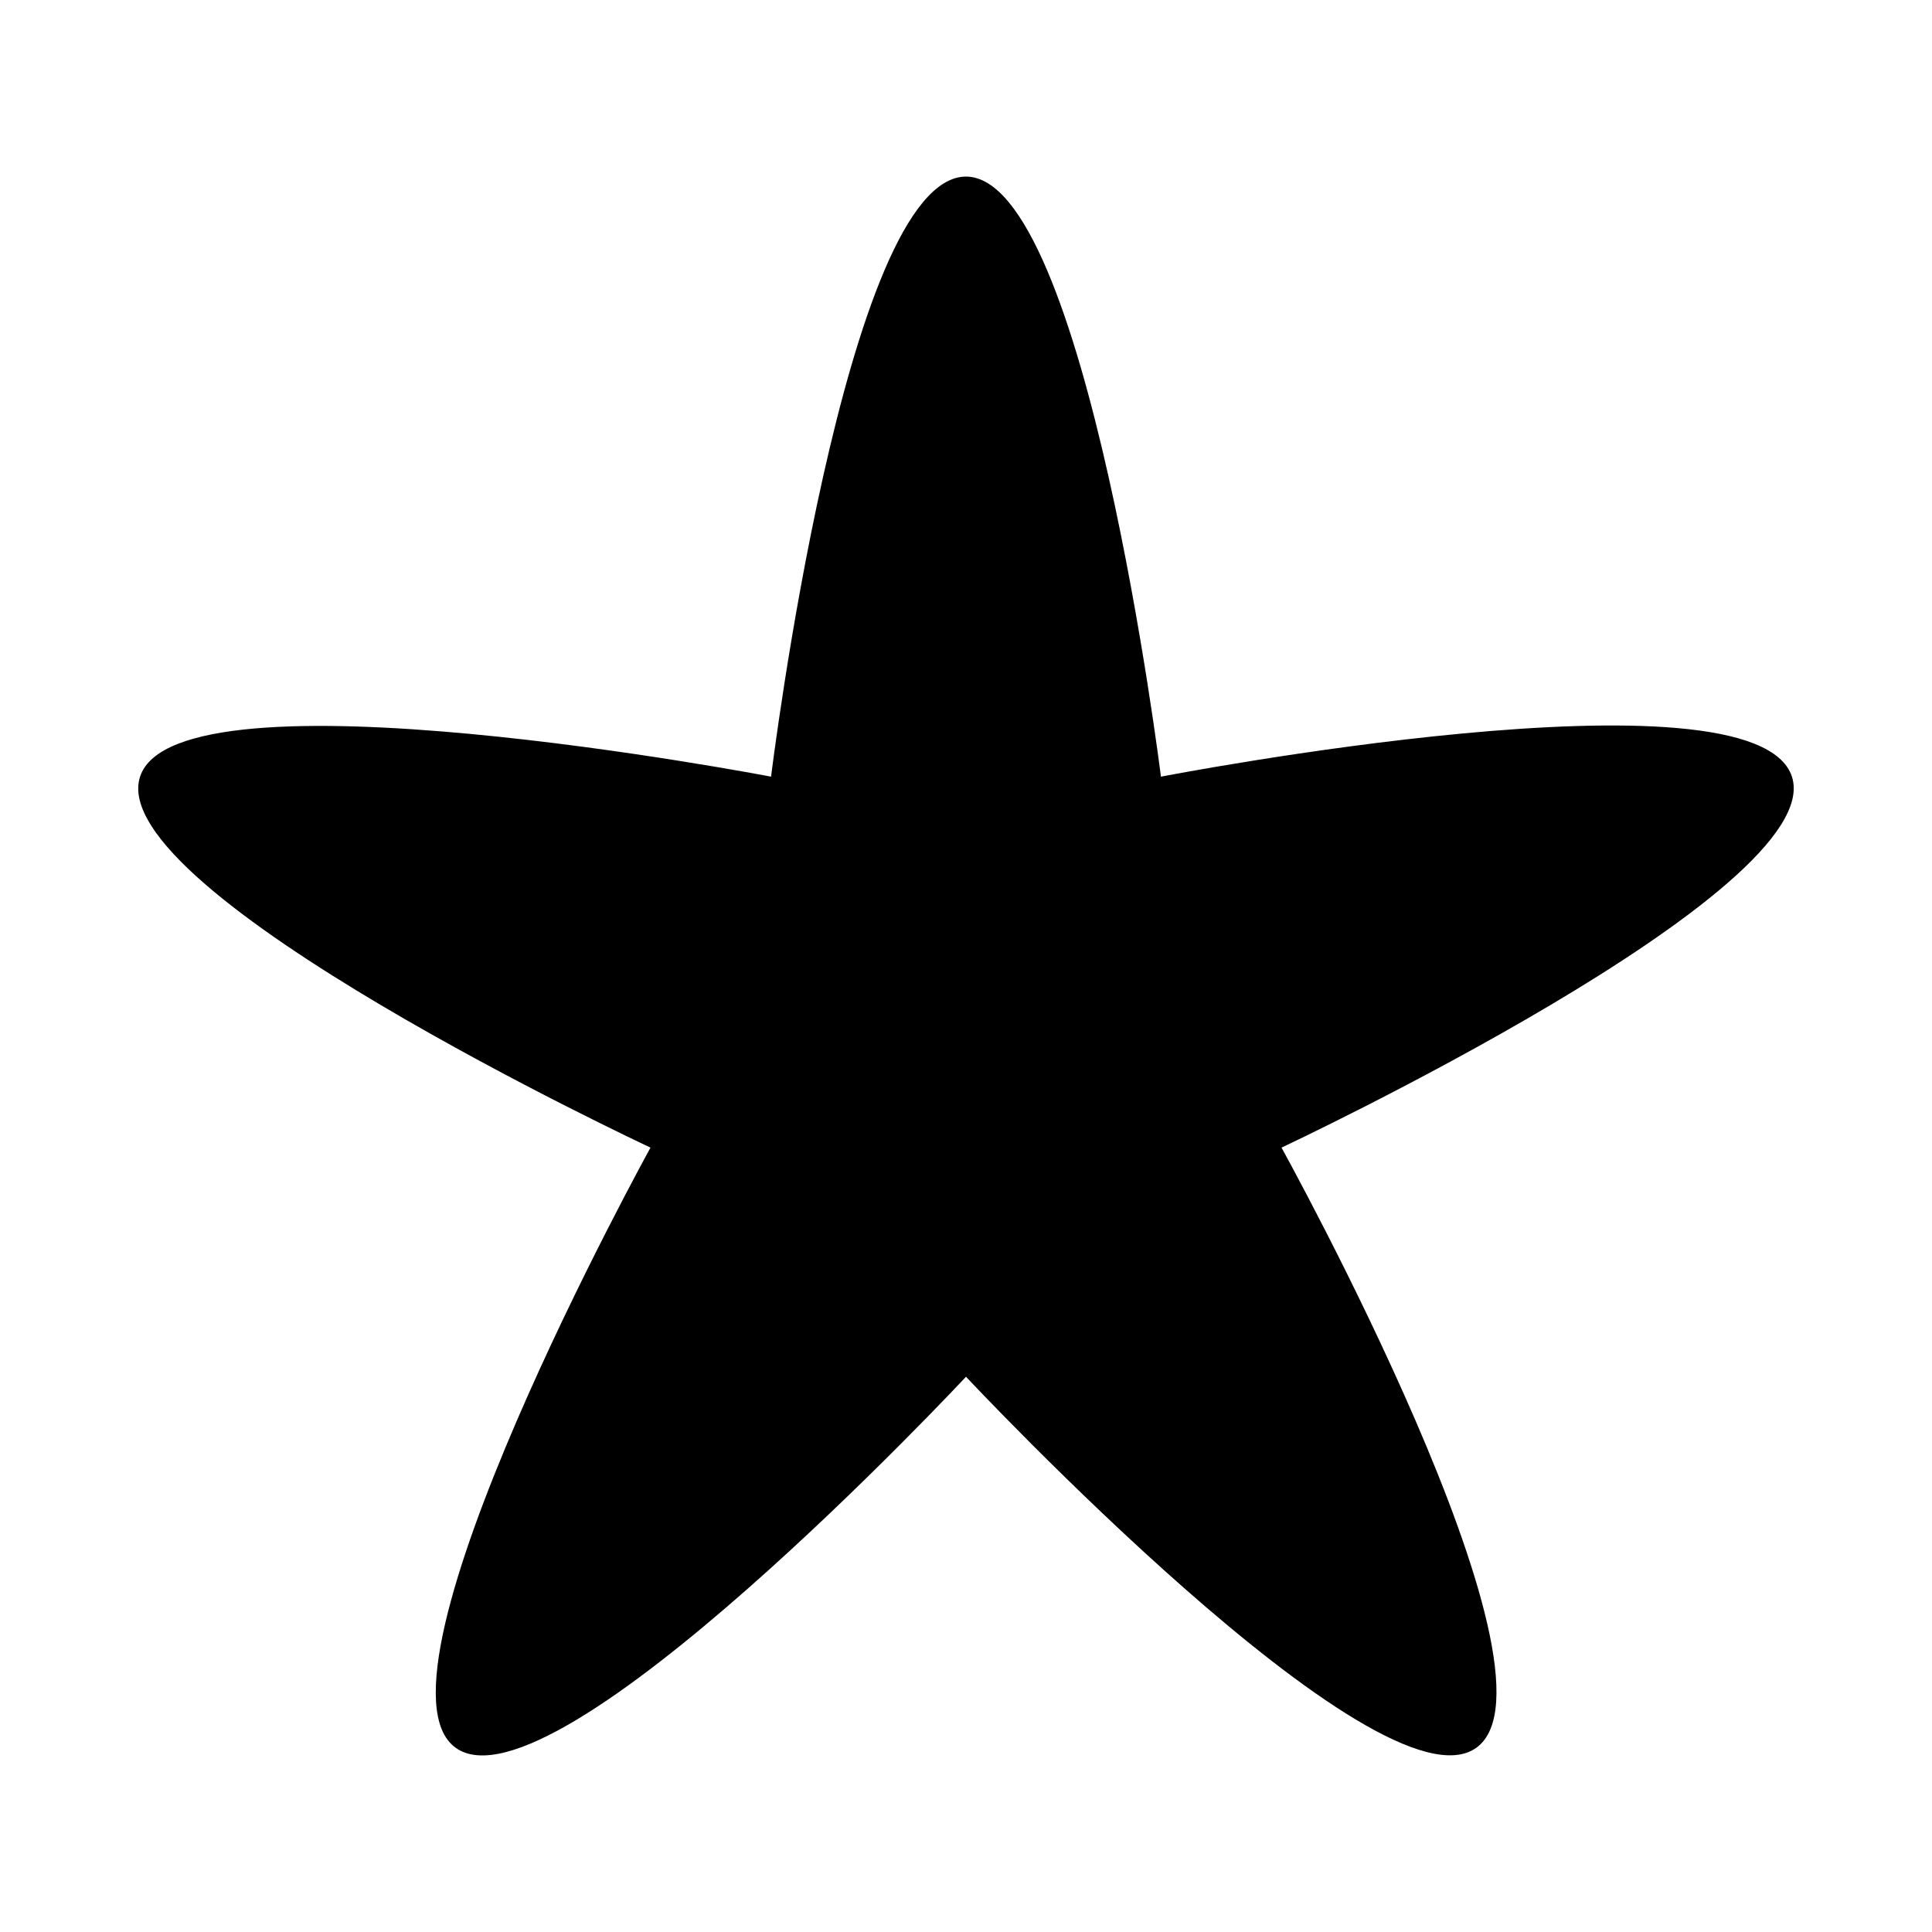 <?xml version="1.0" encoding="UTF-8" standalone="no"?><!DOCTYPE svg PUBLIC "-//W3C//DTD SVG 1.1//EN" "http://www.w3.org/Graphics/SVG/1.1/DTD/svg11.dtd"><svg width="100%" height="100%" viewBox="0 0 10 10" version="1.1" xmlns="http://www.w3.org/2000/svg" xmlns:xlink="http://www.w3.org/1999/xlink" xml:space="preserve" xmlns:serif="http://www.serif.com/" style="fill-rule:evenodd;clip-rule:evenodd;stroke-linejoin:round;stroke-miterlimit:1.414;"><rect id="star" x="0" y="0" width="10" height="10" style="fill:none;"/><path d="M5,0.914c0.622,0 1.009,3.106 1.009,3.106c0,0 3.073,-0.596 3.266,0c0.192,0.591 -2.642,1.92 -2.642,1.92c0,0 1.516,2.738 1.009,3.106c-0.503,0.365 -2.642,-1.92 -2.642,-1.92c0,0 -2.135,2.288 -2.642,1.92c-0.503,-0.365 1.009,-3.106 1.009,-3.106c0,0 -2.836,-1.324 -2.642,-1.92c0.192,-0.591 3.266,0 3.266,0c0,0 0.382,-3.106 1.009,-3.106Z"/></svg>